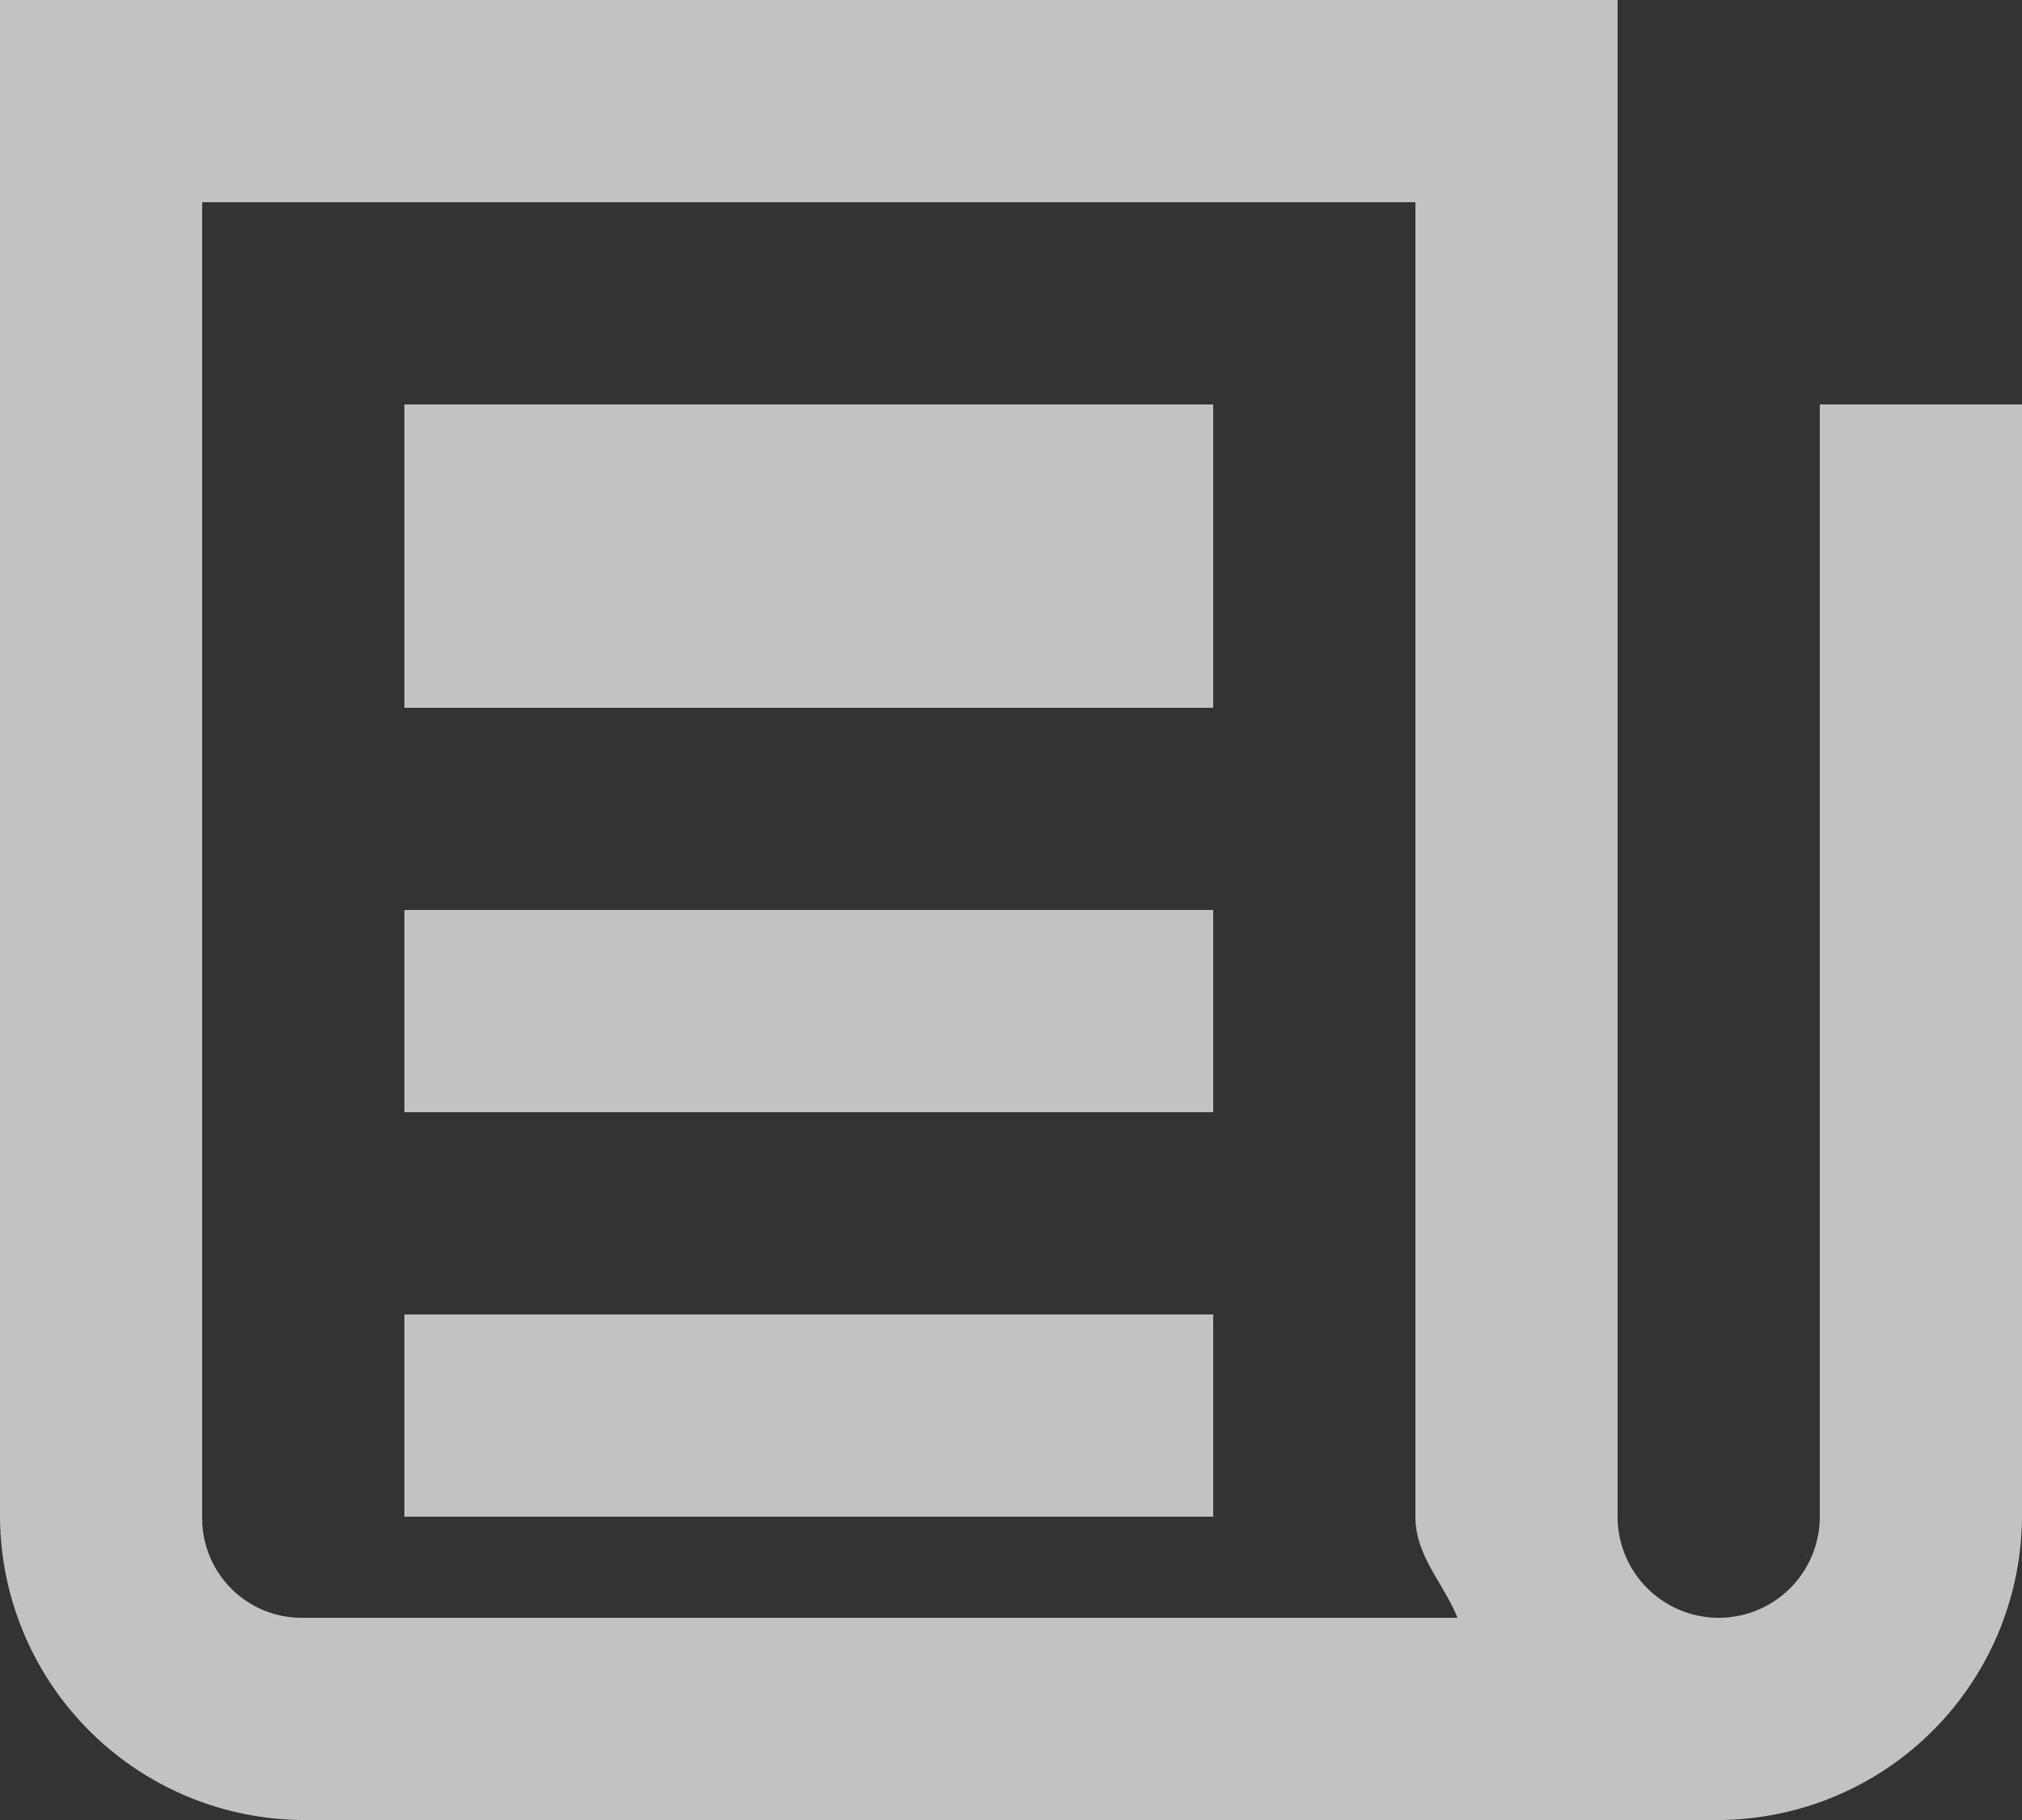 <svg xmlns="http://www.w3.org/2000/svg" width="16" height="14.4" viewBox="0 0 16 14.4"><rect x="0" y="0" width="16" height="14.4" fill="#333333" stroke="none"/><defs><style>.a{fill:#fff;opacity:0.7;}</style></defs><path class="a" d="M2,3V15a2.412,2.412,0,0,0,2.4,2.4H15.6A2.412,2.412,0,0,0,18,15V6.2H16.4V15a.8.8,0,0,1-1.6,0V3ZM3.6,4.6h9.6V15c0,.311.223.526.333.8H4.4a.787.787,0,0,1-.8-.8ZM5.2,6.2V8.6h6.4V6.2Zm0,4v1.6h6.4V10.2Zm0,3.2V15h6.4V13.4Z" transform="translate(-2 -3)"/></svg>